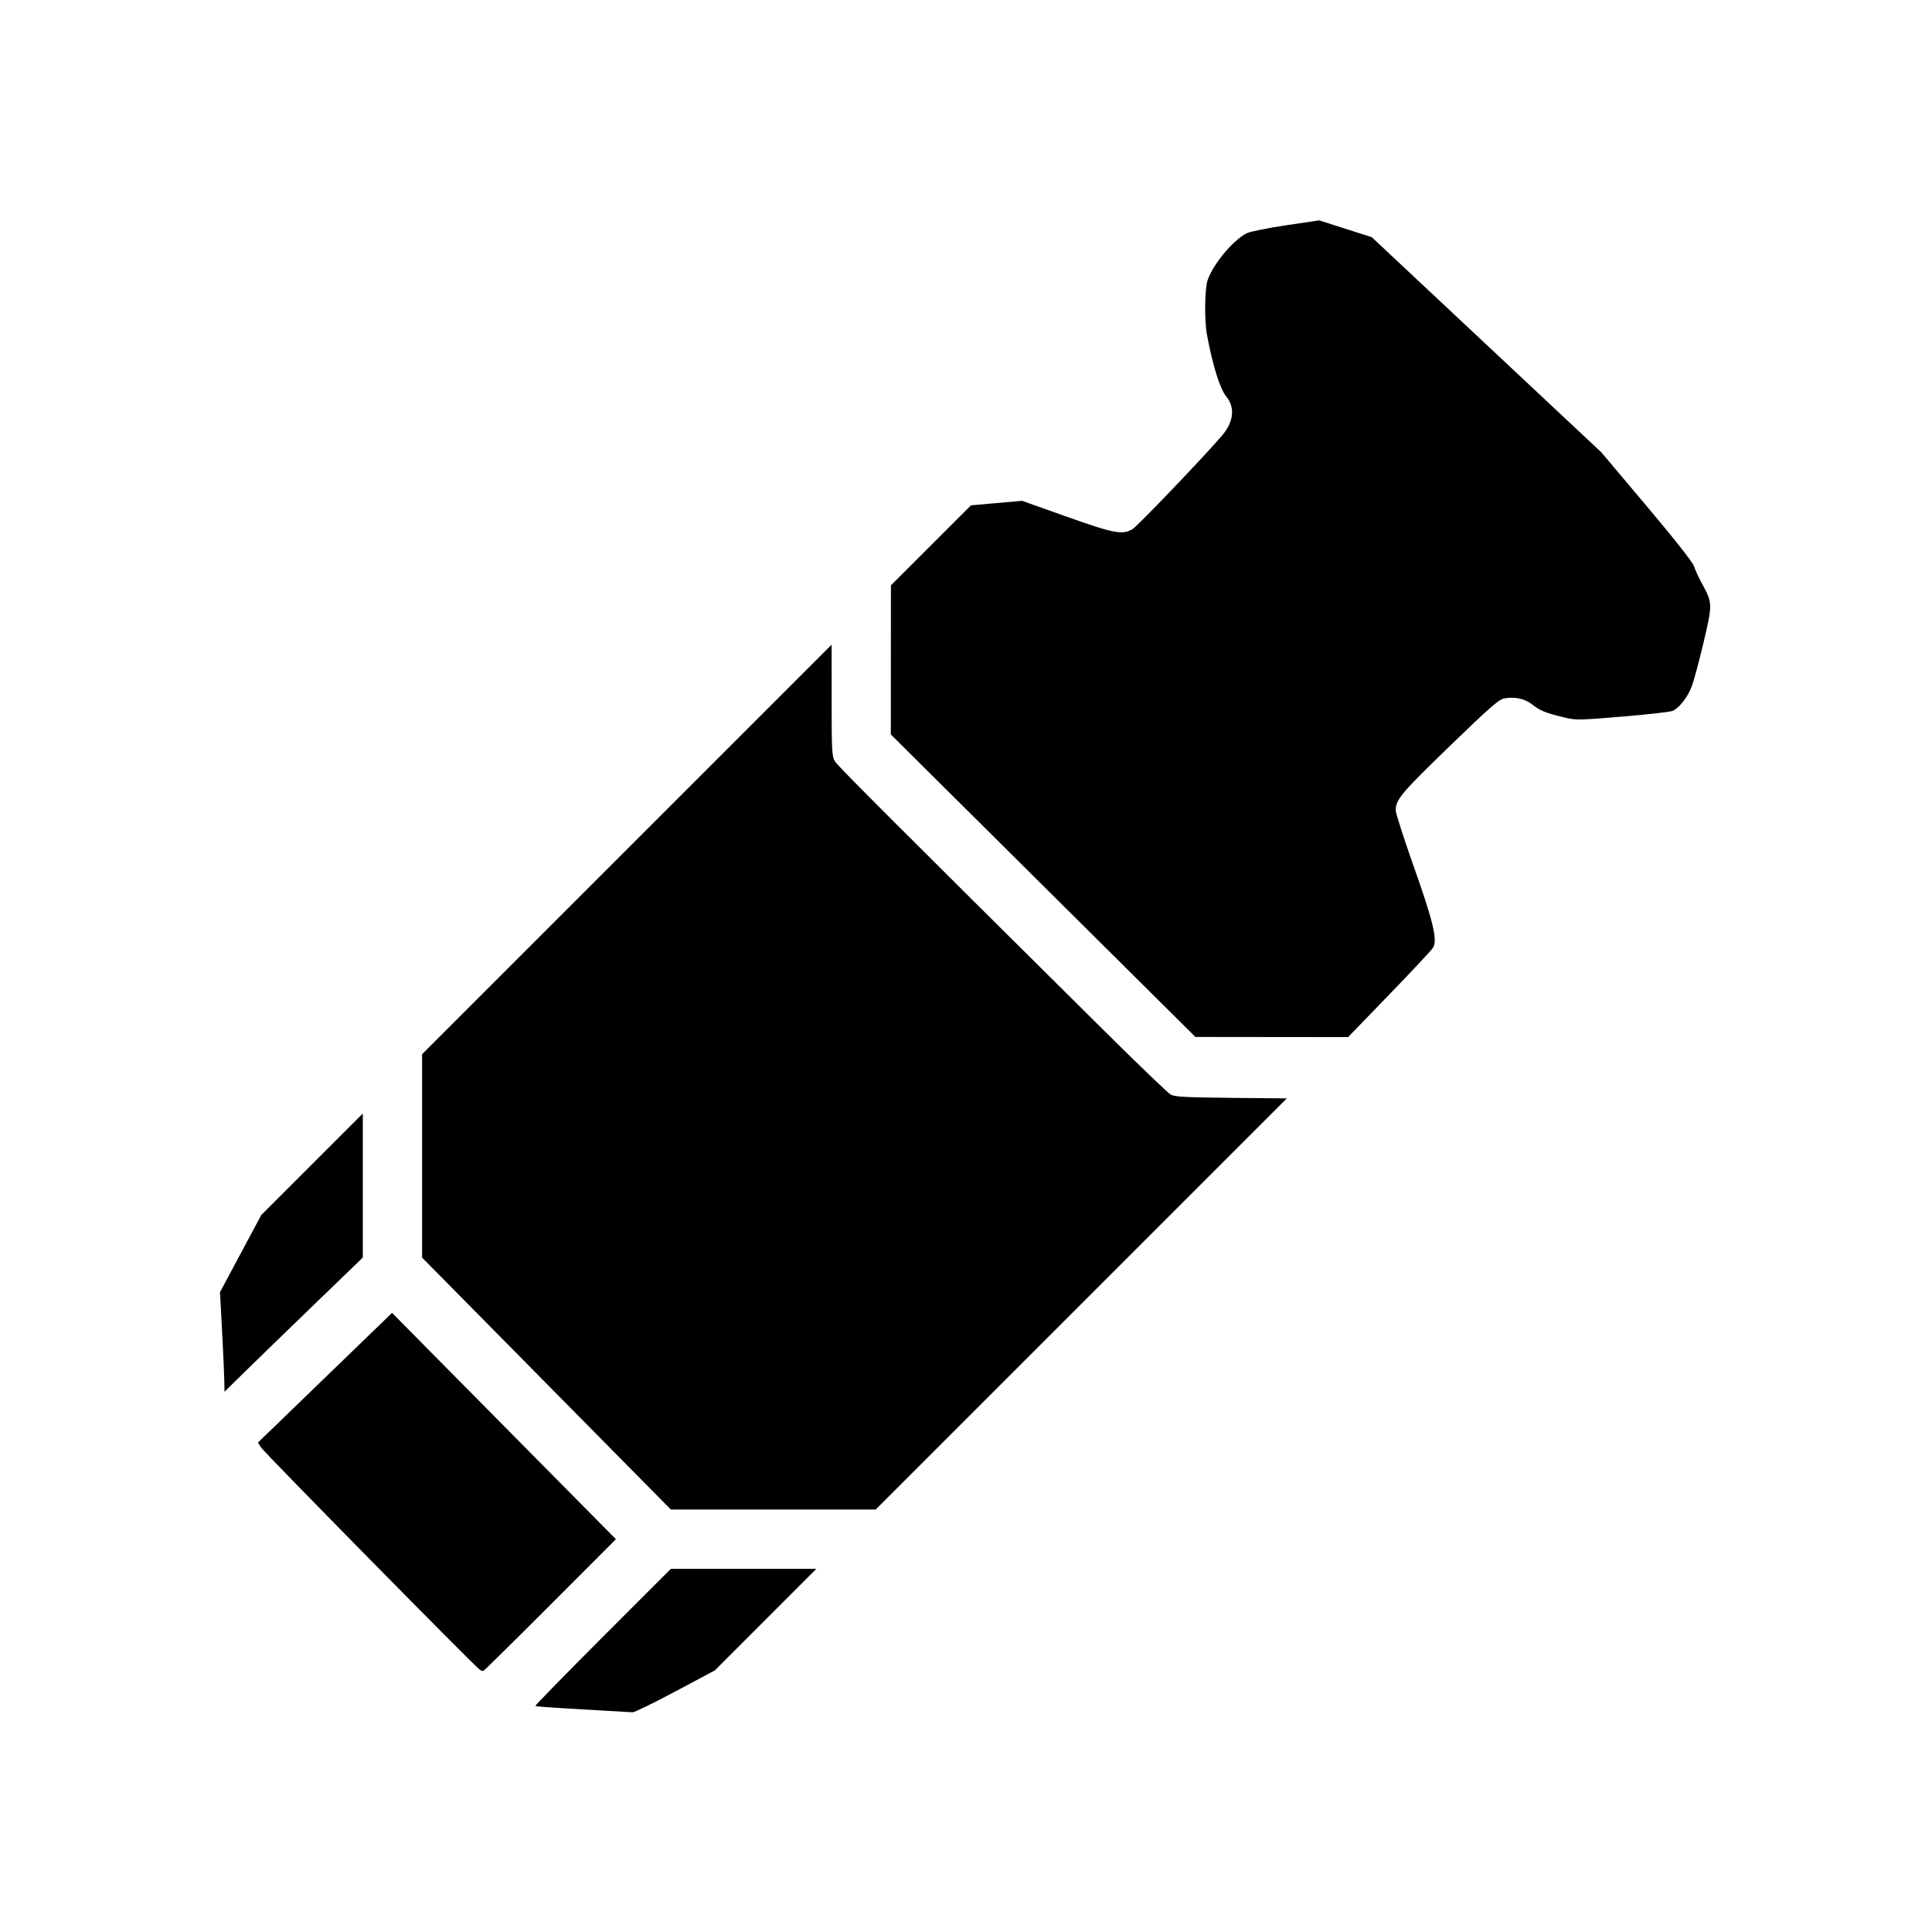 <!-- Generated by IcoMoon.io -->
<svg version="1.1" xmlns="http://www.w3.org/2000/svg" width="1024" height="1024" viewBox="0 0 1024 1024">
<title></title>
<g id="icomoon-ignore">
</g>
<path d="M289.641 733.322l-65.932-66.773v-107.803l217.074-217.069 0.003 29.512c0.002 26.993 0.151 29.756 1.76 32.37 1.565 2.549 28.117 29.11 142.728 142.787 17.94 17.793 33.794 33.006 35.229 33.803 2.142 1.191 7.854 1.499 32.072 1.738l29.461 0.29-217.917 217.922-108.54-0.004z"></path>
<path d="M552.868 469.442l-80.714-80.166 0.051-79.037 42.443-42.409 27.094-2.383 23.497 8.36c25.286 8.996 29.744 9.831 35.098 6.565 2.764-1.685 37.859-38.375 47.329-49.479 6.288-7.374 7.079-14.911 2.189-20.864-3.263-3.973-7.17-16.544-10.134-32.584-1.432-7.752-1.219-24.579 0.375-29.062 3.058-8.63 13.354-20.97 20.639-24.734 1.695-0.879 11.036-2.777 20.757-4.22l17.674-2.626 27.888 8.904 121.703 114.043 24.014 28.5c15.107 17.926 24.416 29.767 25.1 31.925 0.596 1.884 2.489 5.995 4.21 9.14 5.624 10.273 5.636 10.738 0.929 30.811-2.305 9.807-5.131 20.382-6.284 23.498-2.075 5.593-6.176 11.016-9.881 13.060-1.046 0.581-13.044 1.972-26.656 3.097-24.277 2.007-24.894 2.011-31.893 0.29-9.349-2.291-12.145-3.452-16.319-6.762-3.803-3.013-9.172-4.155-14.668-3.123-2.928 0.549-7.665 4.692-29.246 25.582-25.435 24.617-28.314 28.055-28.314 33.748 0 1.477 4.302 14.846 9.557 29.717 10.57 29.89 12.751 39.215 10.115 43.246-0.877 1.335-11.333 12.505-23.244 24.82l-21.655 22.394-80.924-0.082z"></path>
<path d="M118.896 731.98c-0.046-3.116-0.583-14.986-1.19-26.382l-1.104-20.714 21.891-40.929 53.801-53.775v76.351l-24.516 23.671c-13.485 13.016-29.982 29.019-36.658 35.555l-12.142 11.891z"></path>
<path d="M254.543 885.2c-1.63-0.675-114.236-115.057-116.164-117.996l-1.694-2.585 10.942-10.58c6.021-5.821 22.023-21.293 35.552-34.385l24.61-23.805 118.664 119.961-34.943 34.989c-19.22 19.241-35.157 34.953-35.426 34.911s-0.956-0.267-1.541-0.51z"></path>
<path d="M308.92 906.028c-13.612-0.754-24.951-1.569-25.191-1.798s15.824-16.692 35.696-36.569l36.132-36.14h77.114l-53.826 53.855-20.952 11.159c-11.522 6.135-21.689 11.091-22.588 11.017s-12.781-0.757-26.392-1.517z"></path>
</svg>
